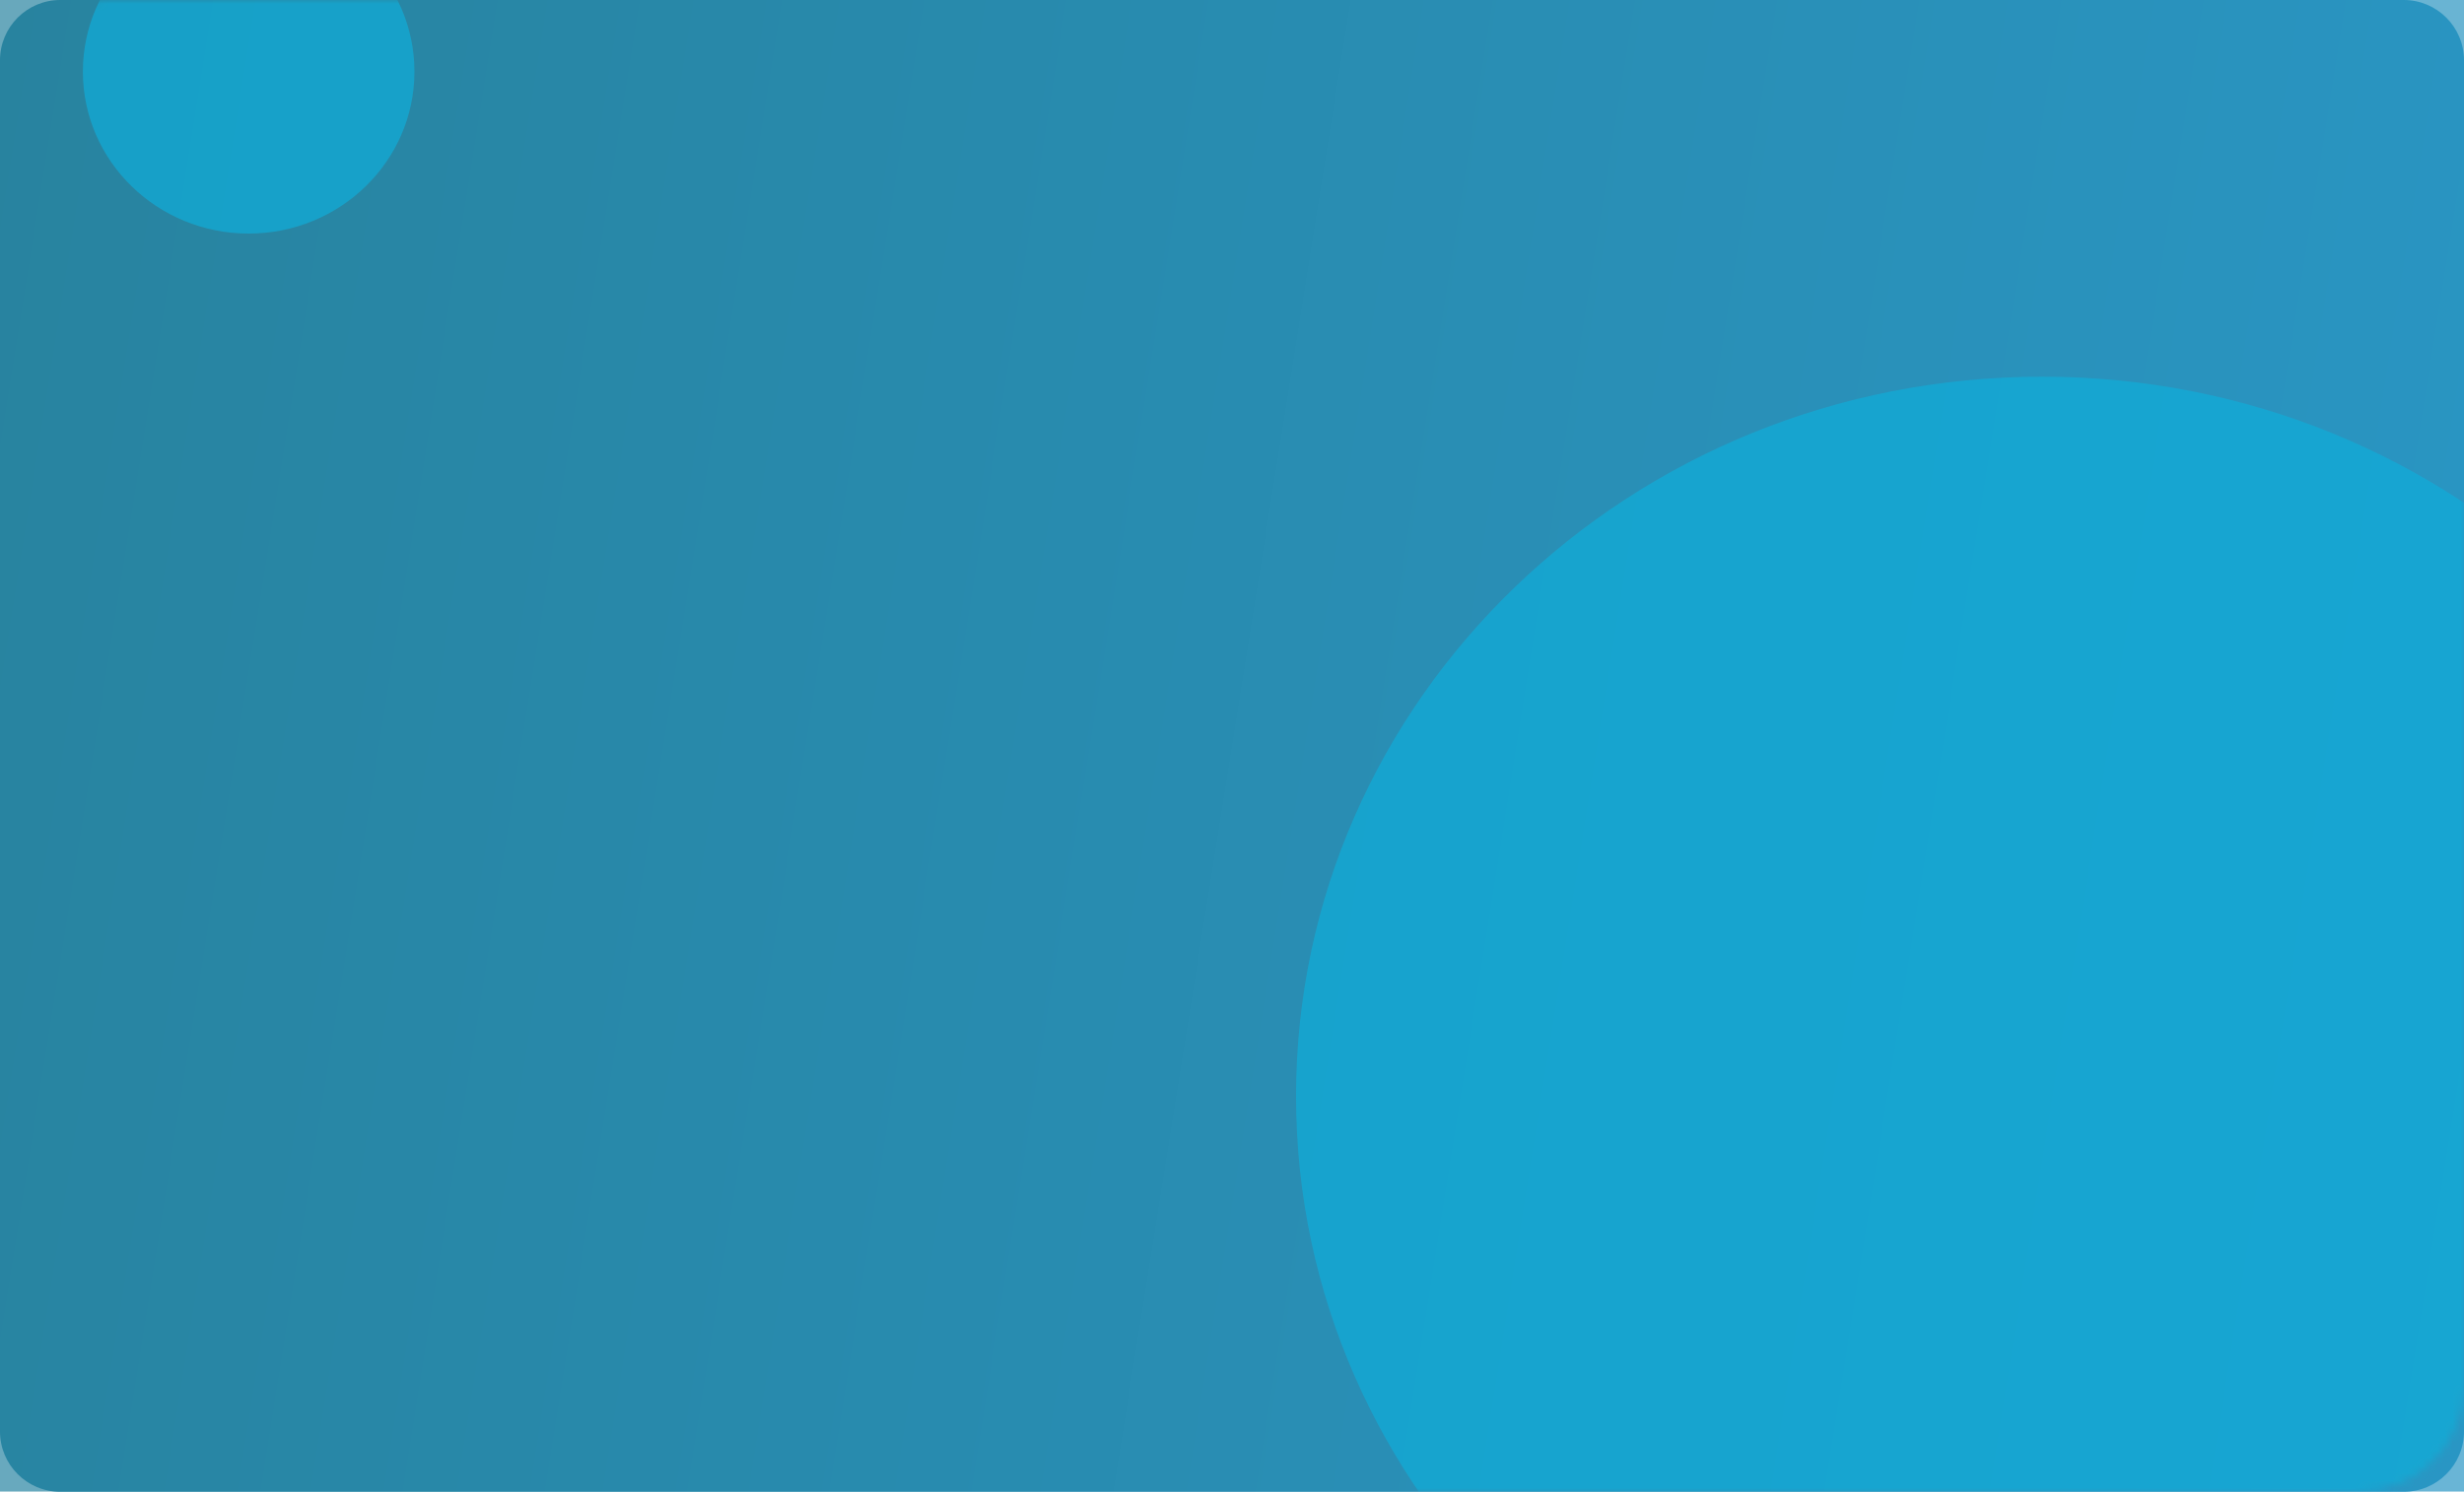 <svg width="327" height="198" viewBox="0 0 327 198" fill="none" xmlns="http://www.w3.org/2000/svg">
<path d="M0 8C0 3.582 3.582 0 8 0H319C323.418 0 327 3.582 327 8V190C327 194.418 323.418 198 319 198H8C3.582 198 0 194.418 0 190V8Z" fill="url(#paint0_linear_417_2075)"/>
<g opacity="0.7">
<rect width="327" height="198" fill="url(#paint1_linear_417_2075)"/>
<mask id="mask0_417_2075" style="mask-type:alpha" maskUnits="userSpaceOnUse" x="0" y="0" width="327" height="198">
<rect width="327" height="198" rx="14" fill="#5B259F"/>
</mask>
<g mask="url(#mask0_417_2075)">
<path d="M271 51.5C324.899 51.5 368.5 93.636 368.5 145.5C368.5 197.364 324.899 239.5 271 239.5C217.101 239.5 173.5 197.364 173.5 145.5C173.5 93.636 217.101 51.5 271 51.5Z" fill="#10ADD8" stroke="#10ADD8" stroke-width="3"/>
<ellipse cx="33" cy="9.5" rx="22" ry="21.5" fill="#10ADD8"/>
</g>
</g>
<defs>
<linearGradient id="paint0_linear_417_2075" x1="0" y1="0" x2="349.648" y2="55.616" gradientUnits="userSpaceOnUse">
<stop stop-color="#28839F"/>
<stop offset="1" stop-color="#2996C4"/>
</linearGradient>
<linearGradient id="paint1_linear_417_2075" x1="0" y1="0" x2="349.648" y2="55.616" gradientUnits="userSpaceOnUse">
<stop stop-color="#28839F"/>
<stop offset="1" stop-color="#2996C4"/>
</linearGradient>
</defs>
</svg>
